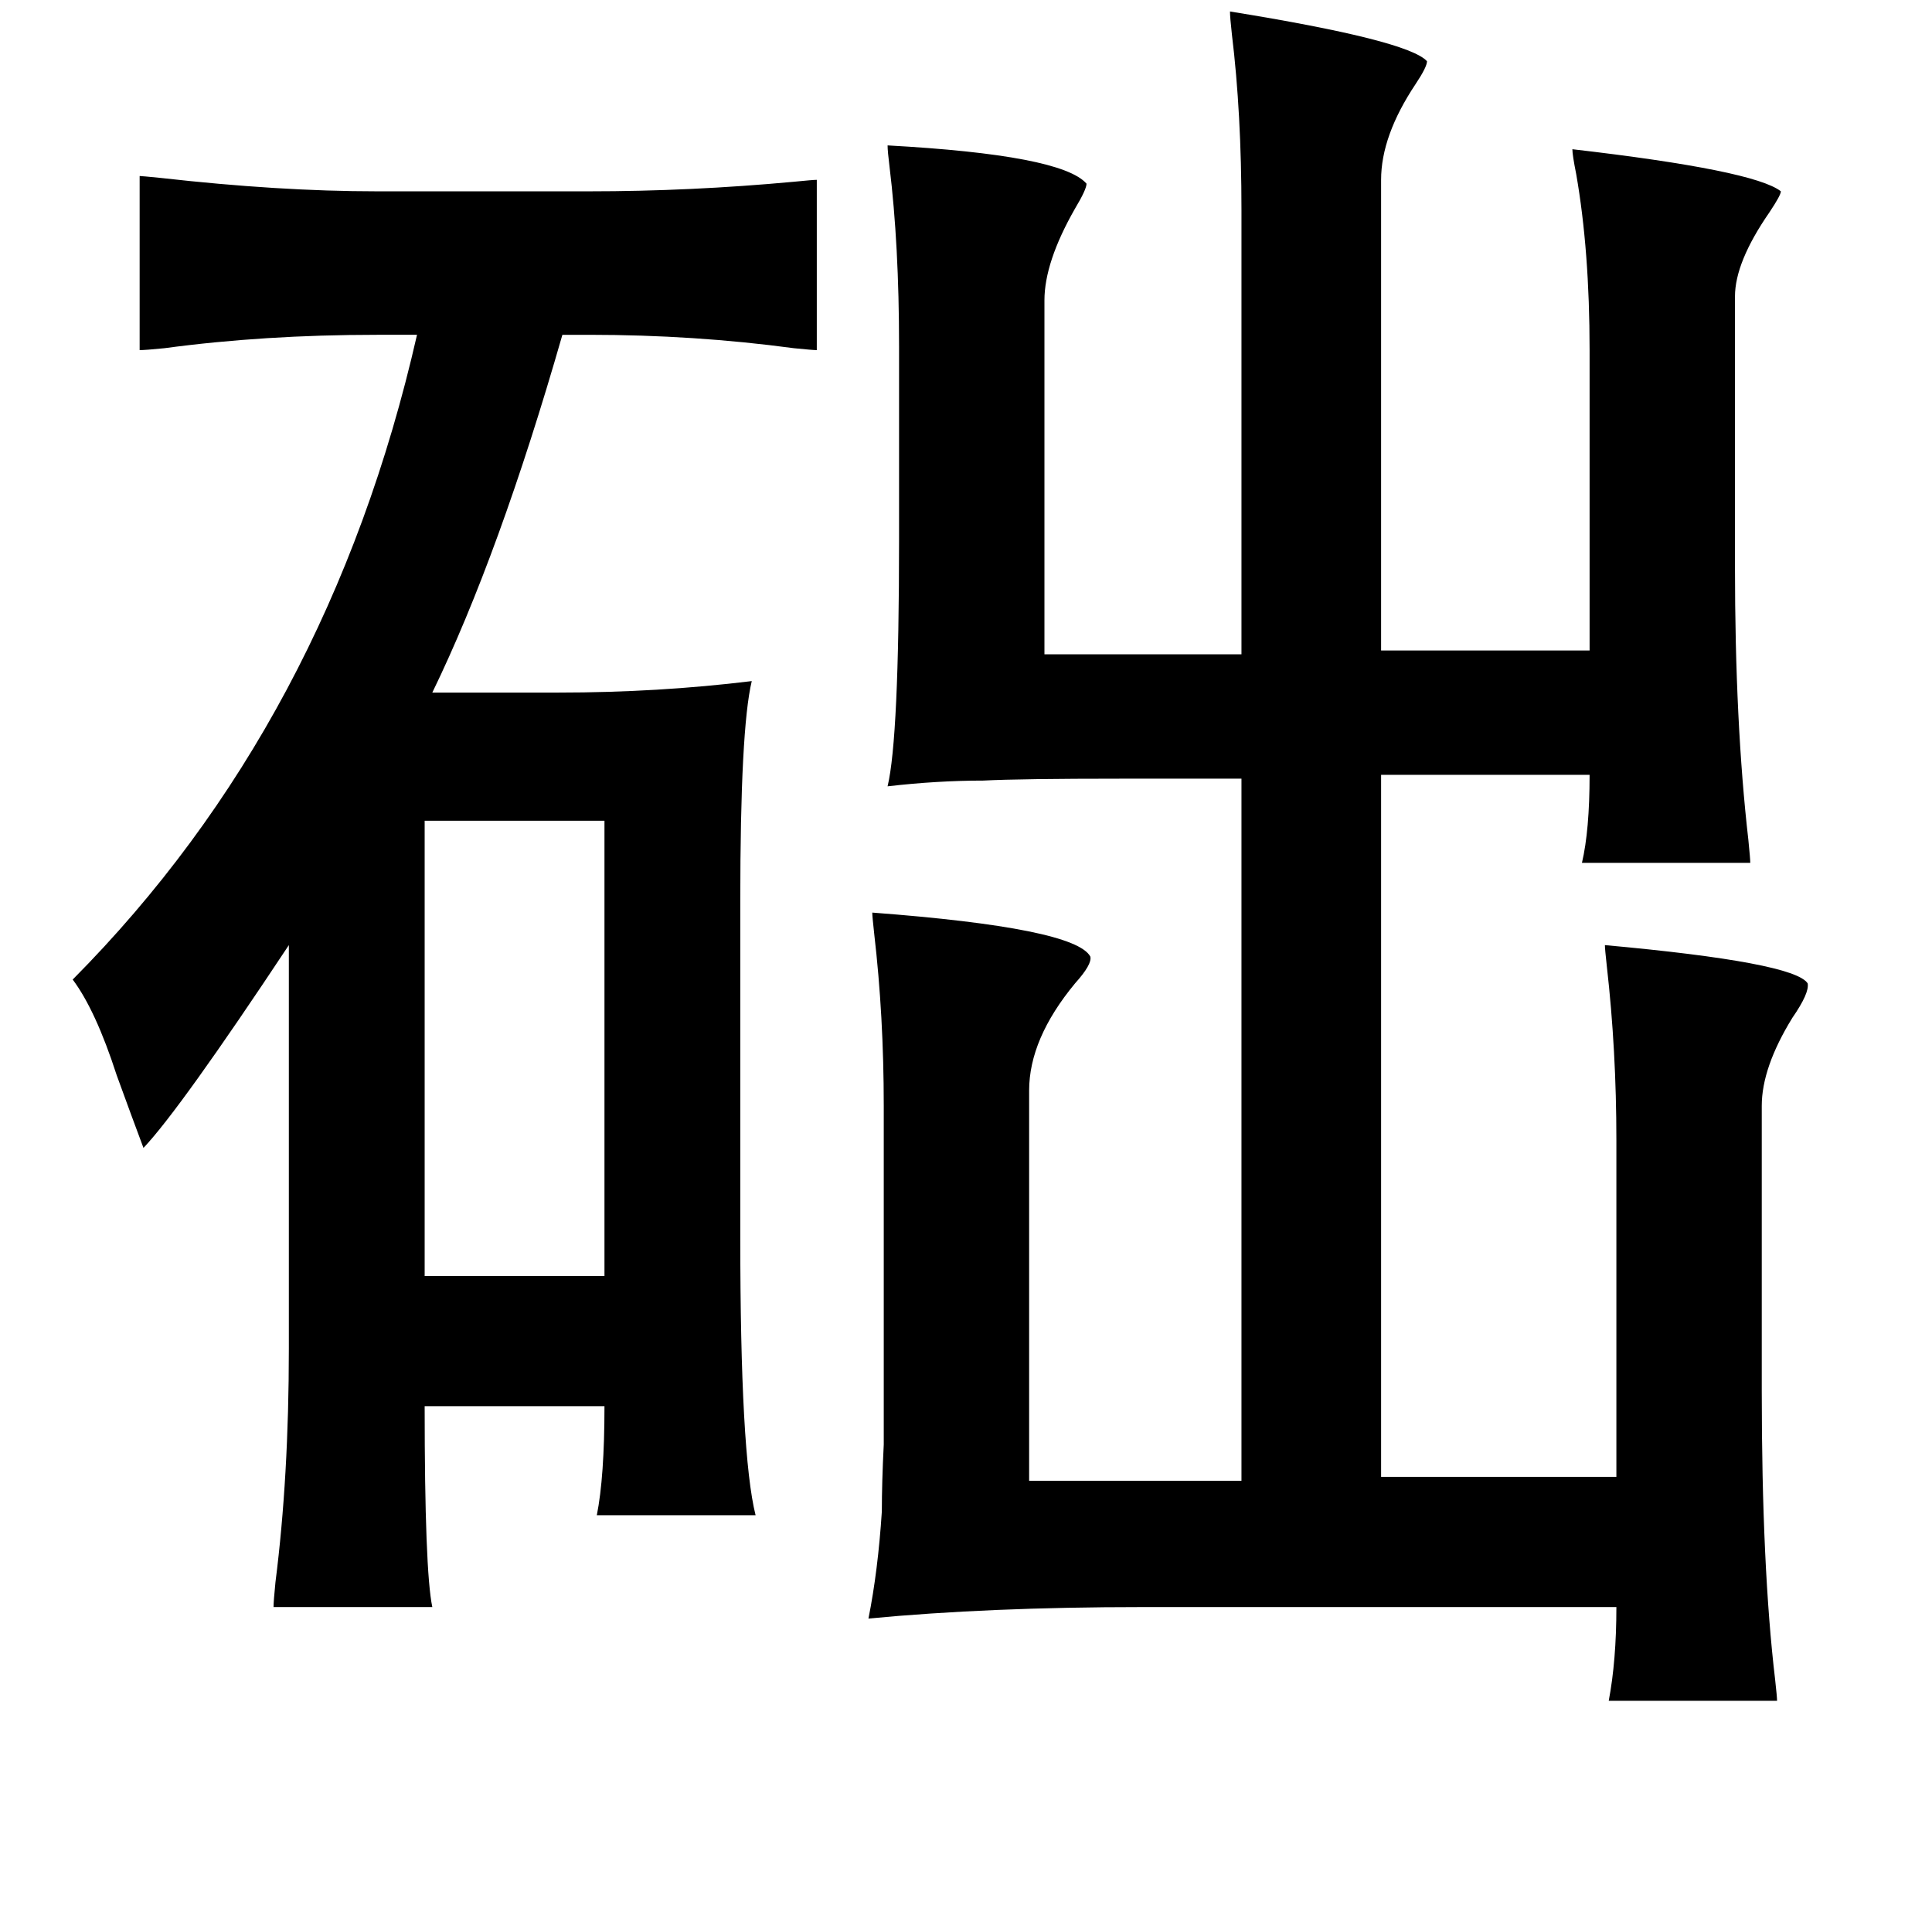 <?xml version="1.0" standalone="no"?>
<!DOCTYPE svg PUBLIC "-//W3C//DTD SVG 1.1//EN" "http://www.w3.org/Graphics/SVG/1.1/DTD/svg11.dtd" >
<svg xmlns="http://www.w3.org/2000/svg" xmlns:xlink="http://www.w3.org/1999/xlink" version="1.1" viewBox="-10 0 1010 1000">
   <path fill="currentColor"
d="M633 6q93 15 103 26q0 3 -6 12q-18 27 -18 50v246h109v-157q0 -52 -7 -92q-2 -10 -2 -13q95 11 109 22q0 2 -6 11q-18 26 -18 44v141q0 82 7 143q1 10 1 12h-88q4 -17 4 -46h-109v367h123v-176q0 -47 -5 -91q-1 -9 -1 -11q99 9 106 20q1 5 -8 18q-16 26 -16 46v149
q0 92 7 151q1 9 1 11h-88q4 -21 4 -49h-248q-80 0 -143 6q5 -25 7 -56q0 -15 1 -35v-56v-121q0 -47 -5 -90q-1 -9 -1 -11q106 8 114 23q1 4 -8 14q-24 29 -24 56v204h111v-367h-62q-54 0 -73 1q-24 0 -50 3q6 -25 6 -129v-101q0 -53 -5 -94q-1 -8 -1 -11q91 5 104 20
q0 3 -6 13q-16 28 -16 48v185h103v-232q0 -51 -5 -92q-1 -9 -1 -12zM63 92q1 0 11 1q62 7 113 7h111q53 0 107 -5q10 -1 12 -1v89q-2 0 -12 -1q-52 -7 -107 -7h-14q-33 115 -68 187h66q52 0 101 -6q-6 25 -6 115v176q0 113 8 145h-83q4 -20 4 -57h-94q0 86 4 105h-83
q0 -3 1 -13q7 -55 7 -122v-211q-57 86 -76 106q-6 -16 -14 -38q-11 -34 -23 -50q134 -135 180 -337h-21q-59 0 -111 7q-10 1 -13 1v-91zM306 429h-94v238h94v-238z" />
</svg>

